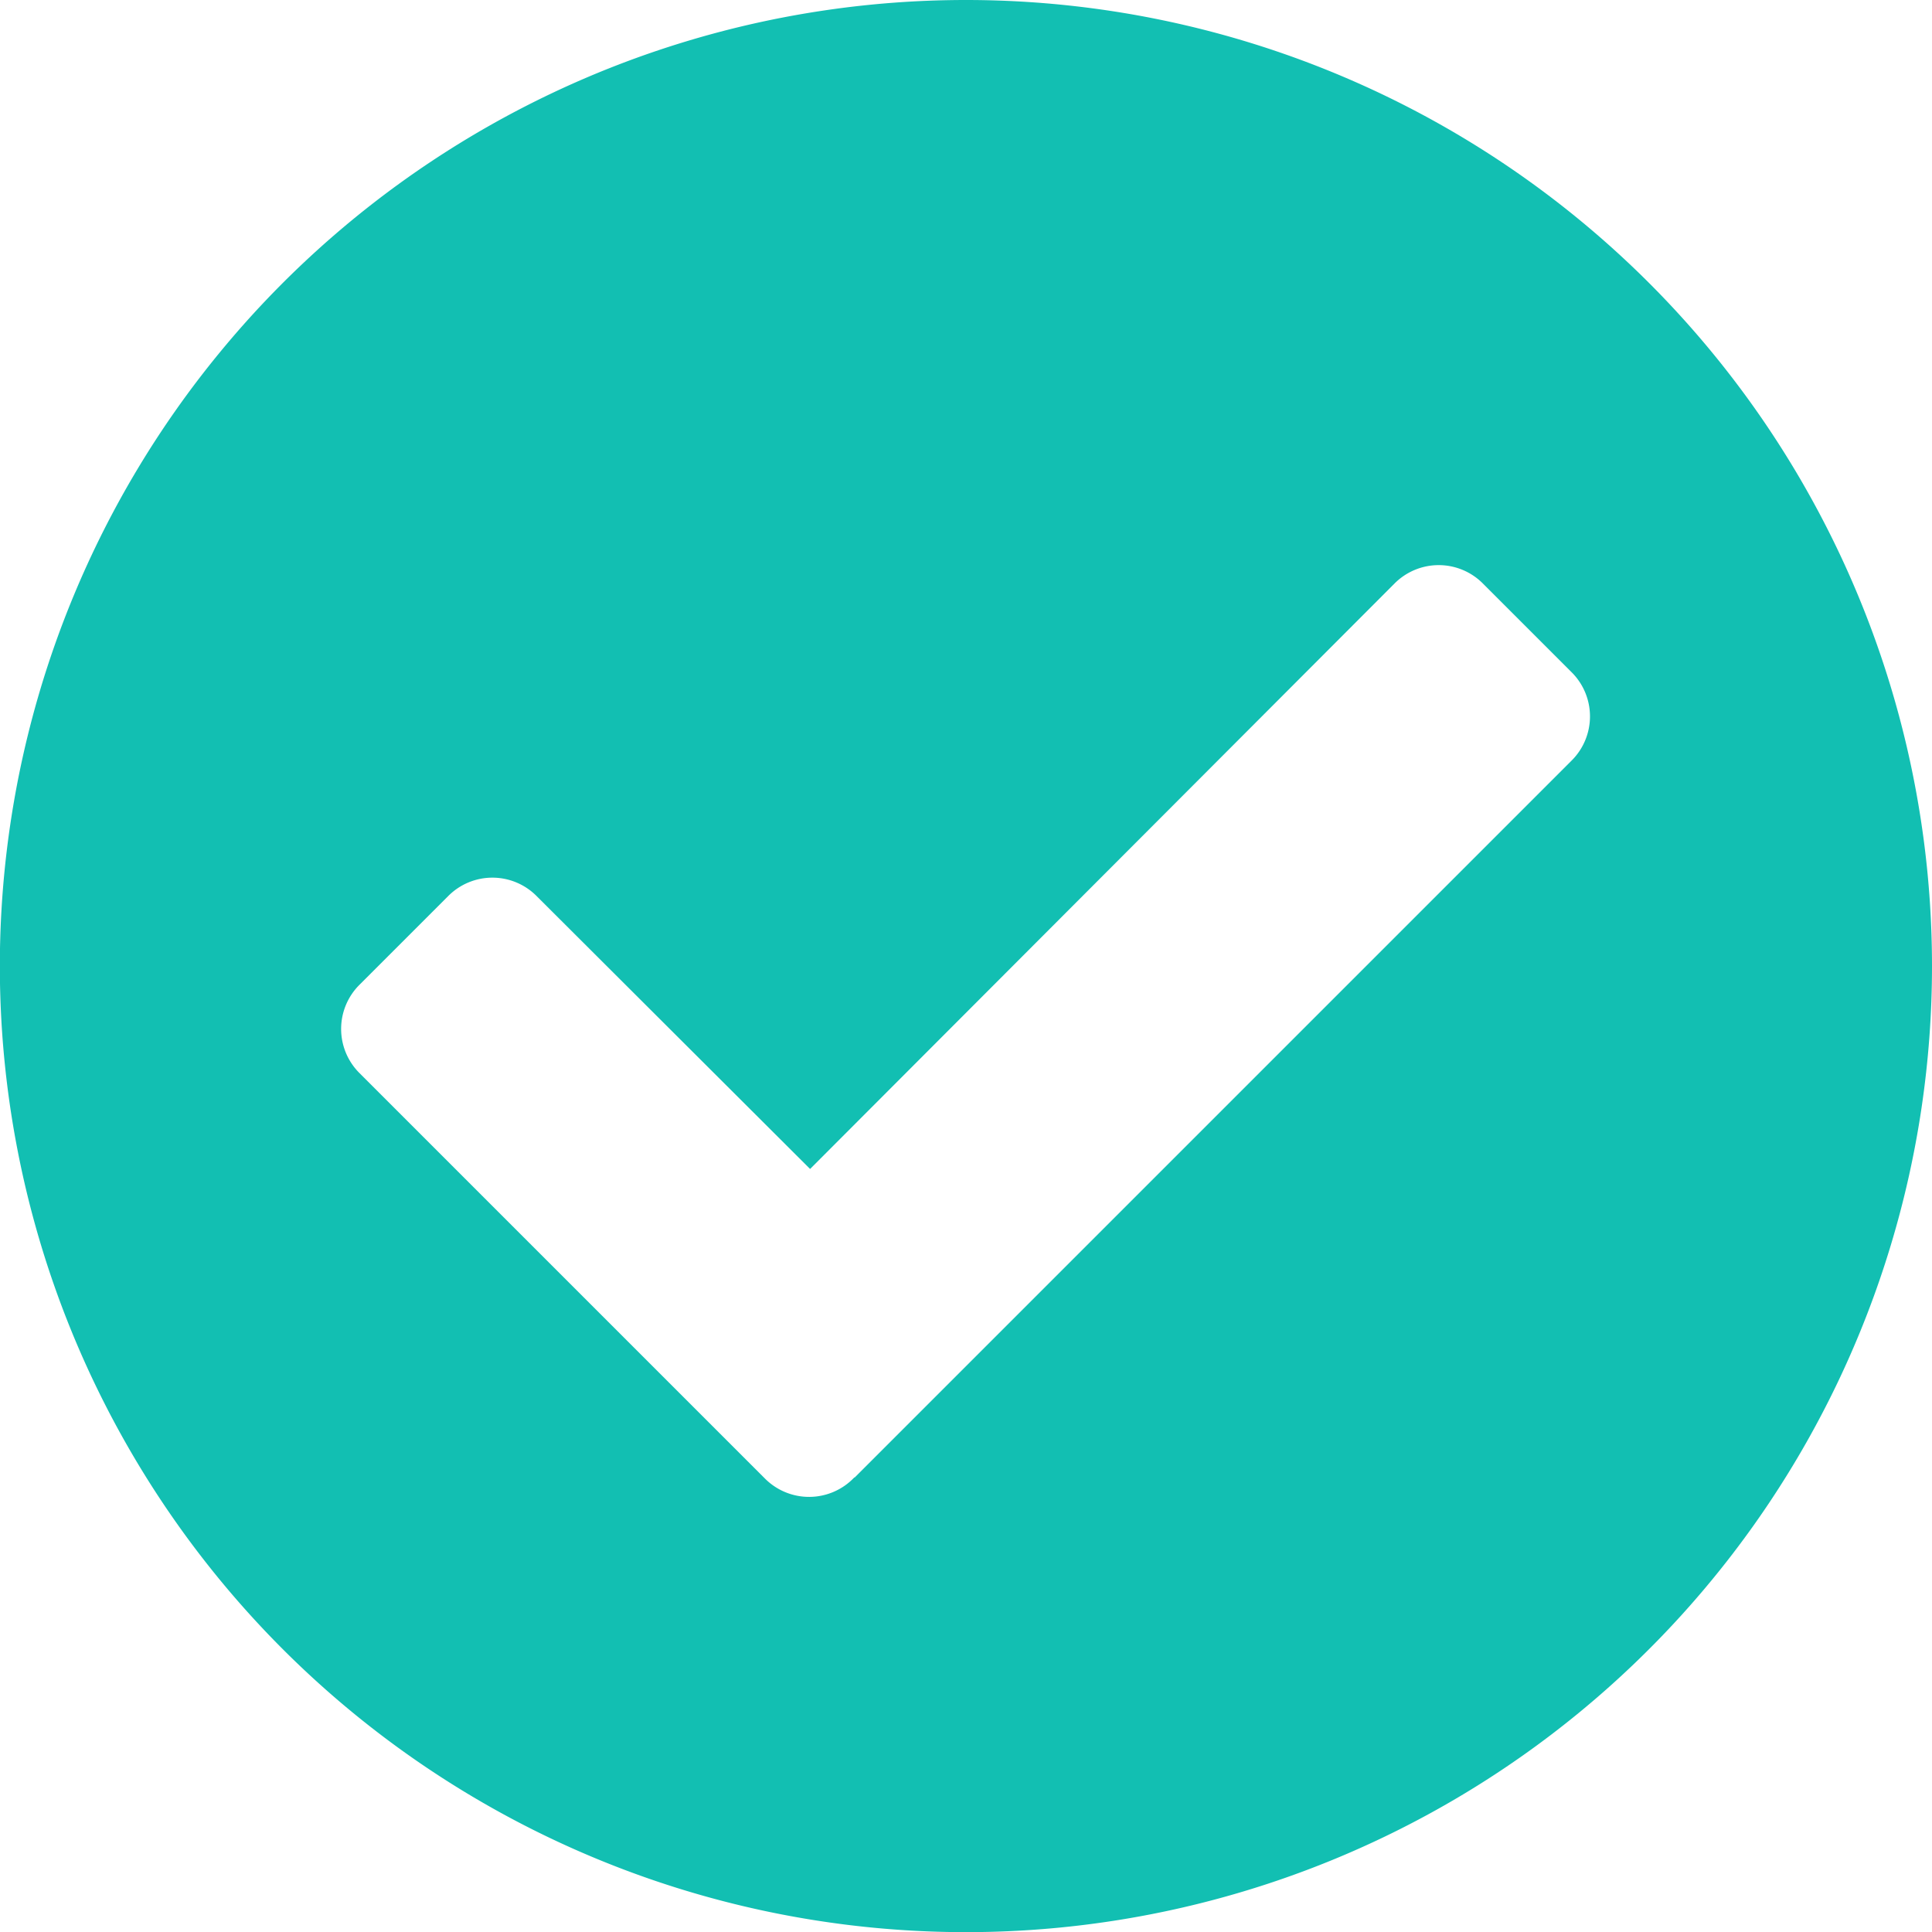 <svg xmlns="http://www.w3.org/2000/svg" width="13.093" height="13.093" viewBox="0 0 13.093 13.093">
  <path id="Icon_awesome-check-circle" data-name="Icon awesome-check-circle" d="M13.656,7.109A6.547,6.547,0,1,1,7.109.563,6.547,6.547,0,0,1,13.656,7.109Zm-7.3,3.466,4.857-4.857a.422.422,0,0,0,0-.6l-.6-.6a.422.422,0,0,0-.6,0L6.053,8.485,4.2,6.636a.422.422,0,0,0-.6,0l-.6.6a.422.422,0,0,0,0,.6l2.745,2.745A.422.422,0,0,0,6.352,10.576Z" transform="translate(-0.563 -0.563)" fill="#12bfb2"/>
</svg>
